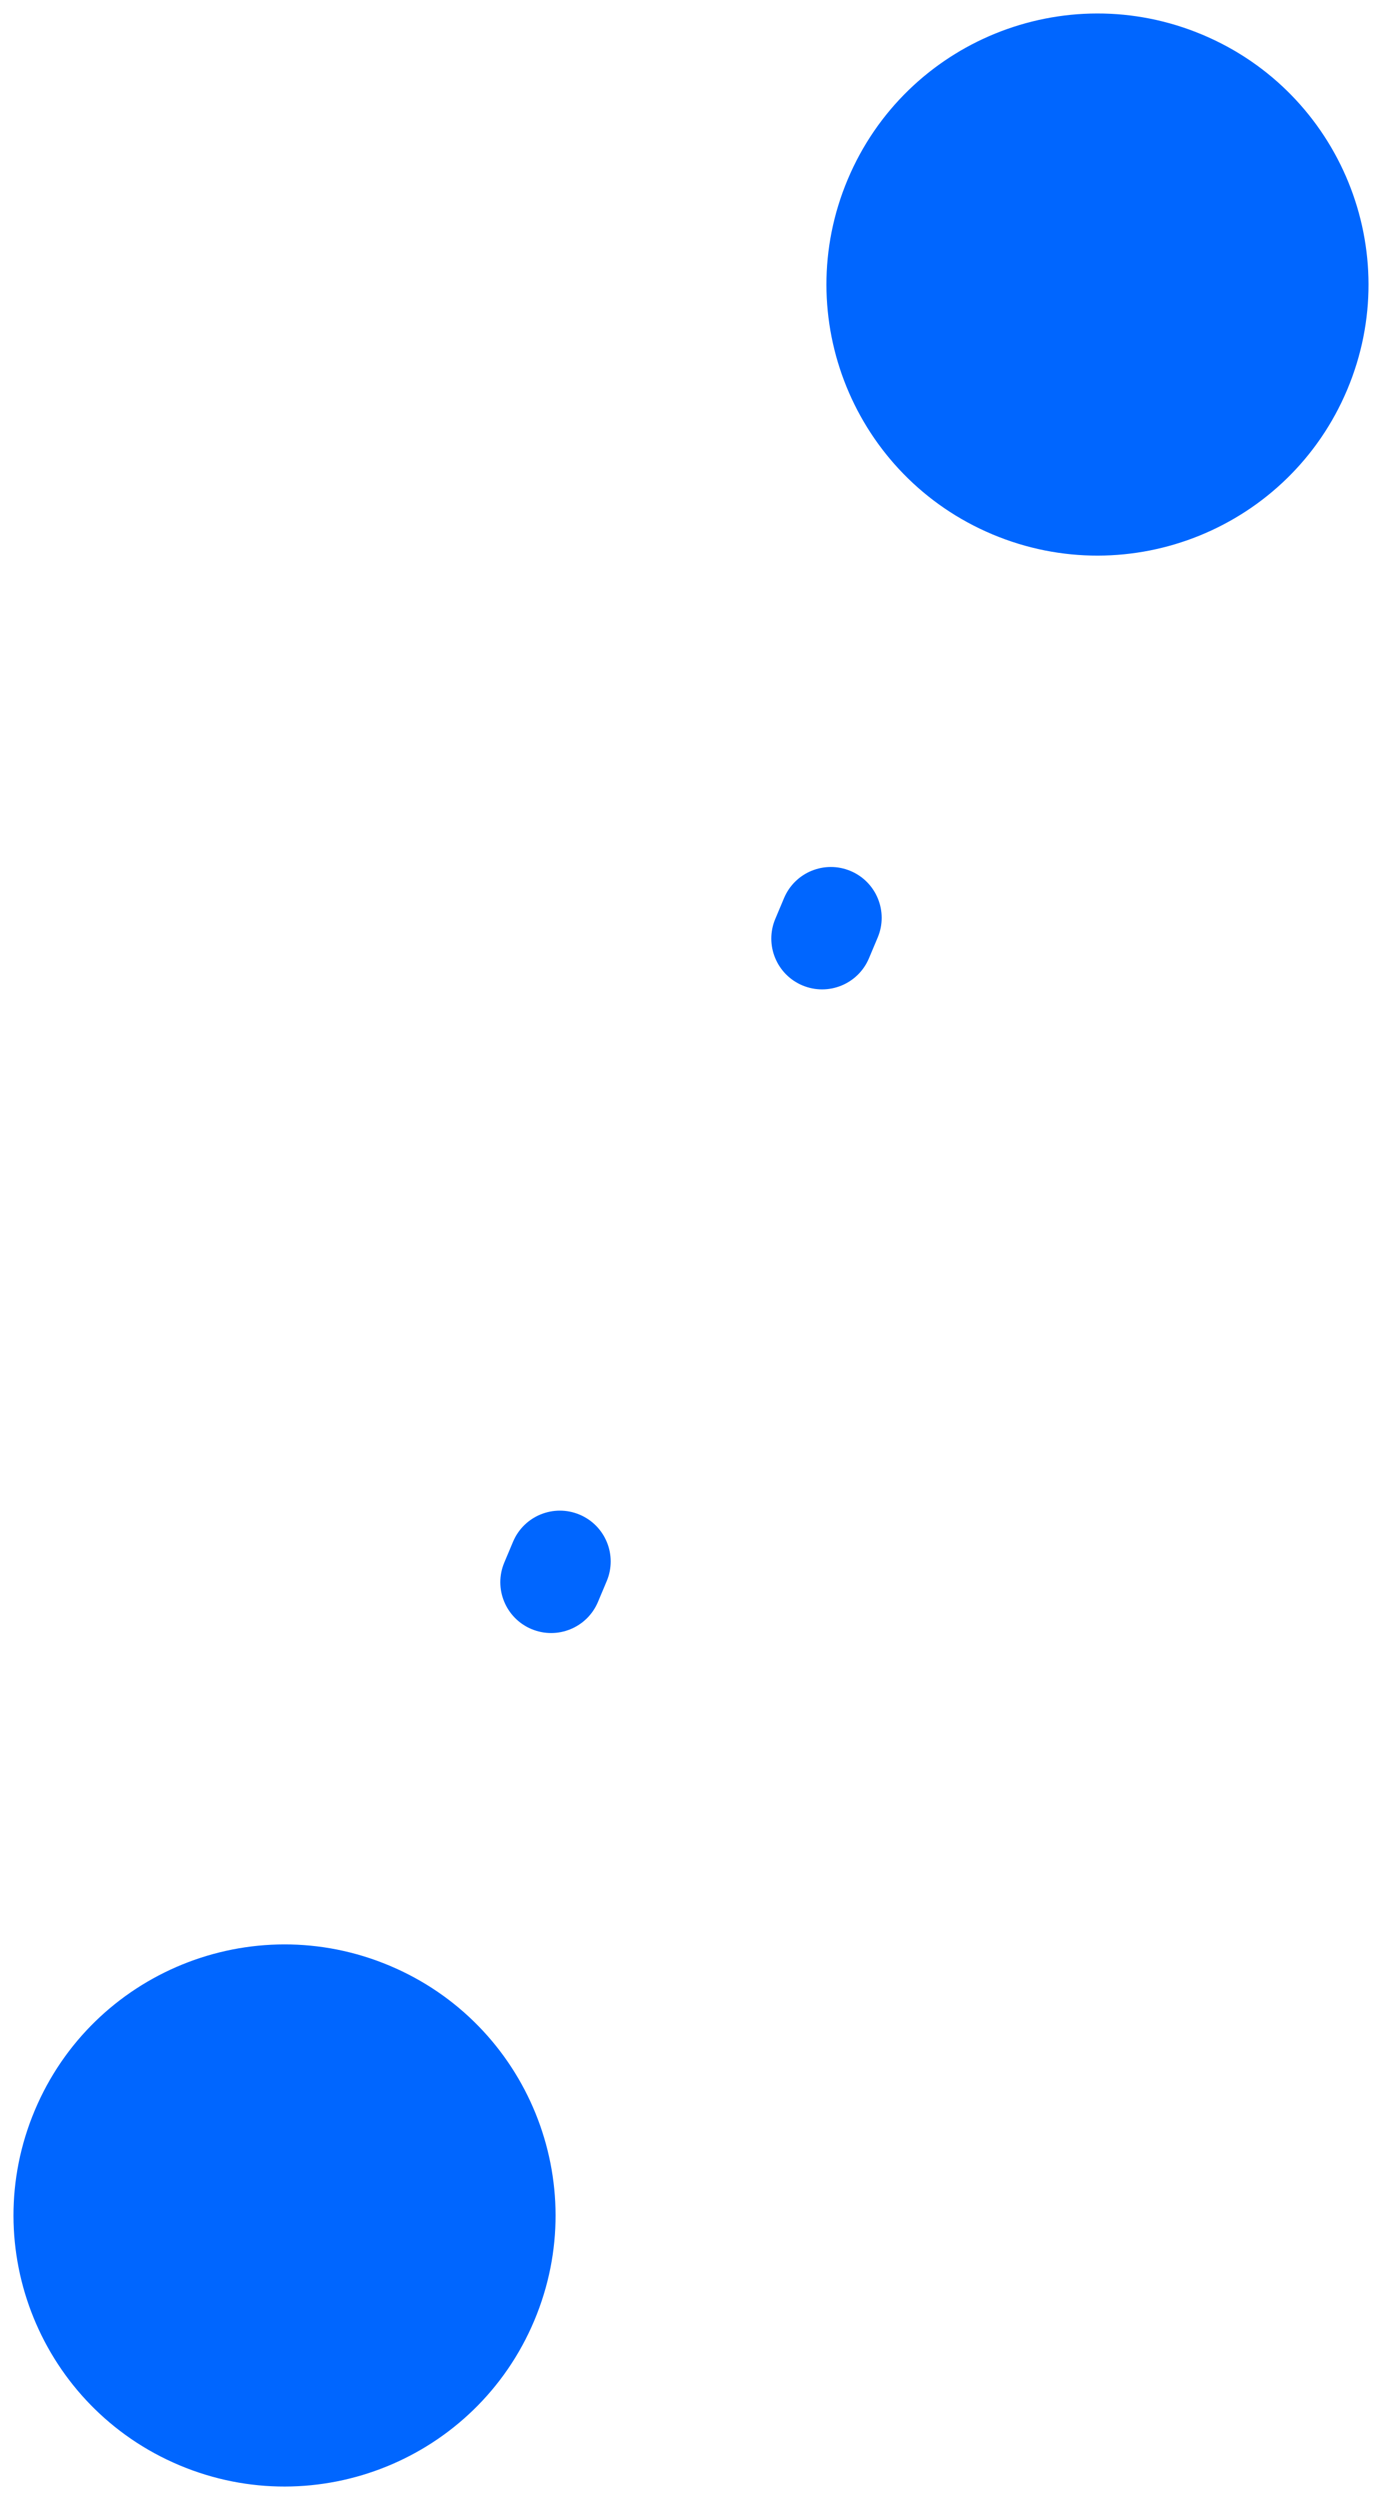 <svg viewBox="0 0 68 123" fill="none" xmlns="http://www.w3.org/2000/svg">
<path d="M8.826 121.288C15.613 124.146 23.431 120.961 26.288 114.174C29.146 107.387 25.961 99.569 19.174 96.712C12.387 93.854 4.569 97.039 1.712 103.826C-1.146 110.613 2.039 118.431 8.826 121.288ZM48.826 26.288C55.613 29.146 63.431 25.961 66.288 19.174C69.146 12.387 65.961 4.569 59.174 1.712C52.387 -1.146 44.569 2.039 41.712 8.826C38.854 15.613 42.039 23.431 48.826 26.288ZM16.519 109.459C17.055 108.187 16.458 106.721 15.185 106.185C13.913 105.649 12.447 106.247 11.911 107.519L16.519 109.459ZM24.814 76.874C24.278 78.147 24.876 79.612 26.148 80.148C27.421 80.684 28.887 80.087 29.422 78.814L24.814 76.874ZM29.852 77.793C30.388 76.52 29.791 75.054 28.518 74.519C27.246 73.983 25.78 74.58 25.244 75.852L29.852 77.793ZM38.148 45.207C37.612 46.48 38.209 47.946 39.481 48.481C40.754 49.017 42.22 48.42 42.756 47.148L38.148 45.207ZM43.186 46.126C43.722 44.853 43.124 43.388 41.852 42.852C40.579 42.316 39.113 42.913 38.578 44.186L43.186 46.126ZM51.481 13.541C50.945 14.813 51.542 16.279 52.815 16.815C54.087 17.351 55.553 16.753 56.089 15.481L51.481 13.541ZM16.304 109.97L16.519 109.459L11.911 107.519L11.696 108.03L16.304 109.97ZM29.422 78.814L29.852 77.793L25.244 75.852L24.814 76.874L29.422 78.814ZM42.756 47.148L43.186 46.126L38.578 44.186L38.148 45.207L42.756 47.148ZM56.089 15.481L56.304 14.97L51.696 13.03L51.481 13.541L56.089 15.481Z" fill="#0066FF"/>
</svg>
